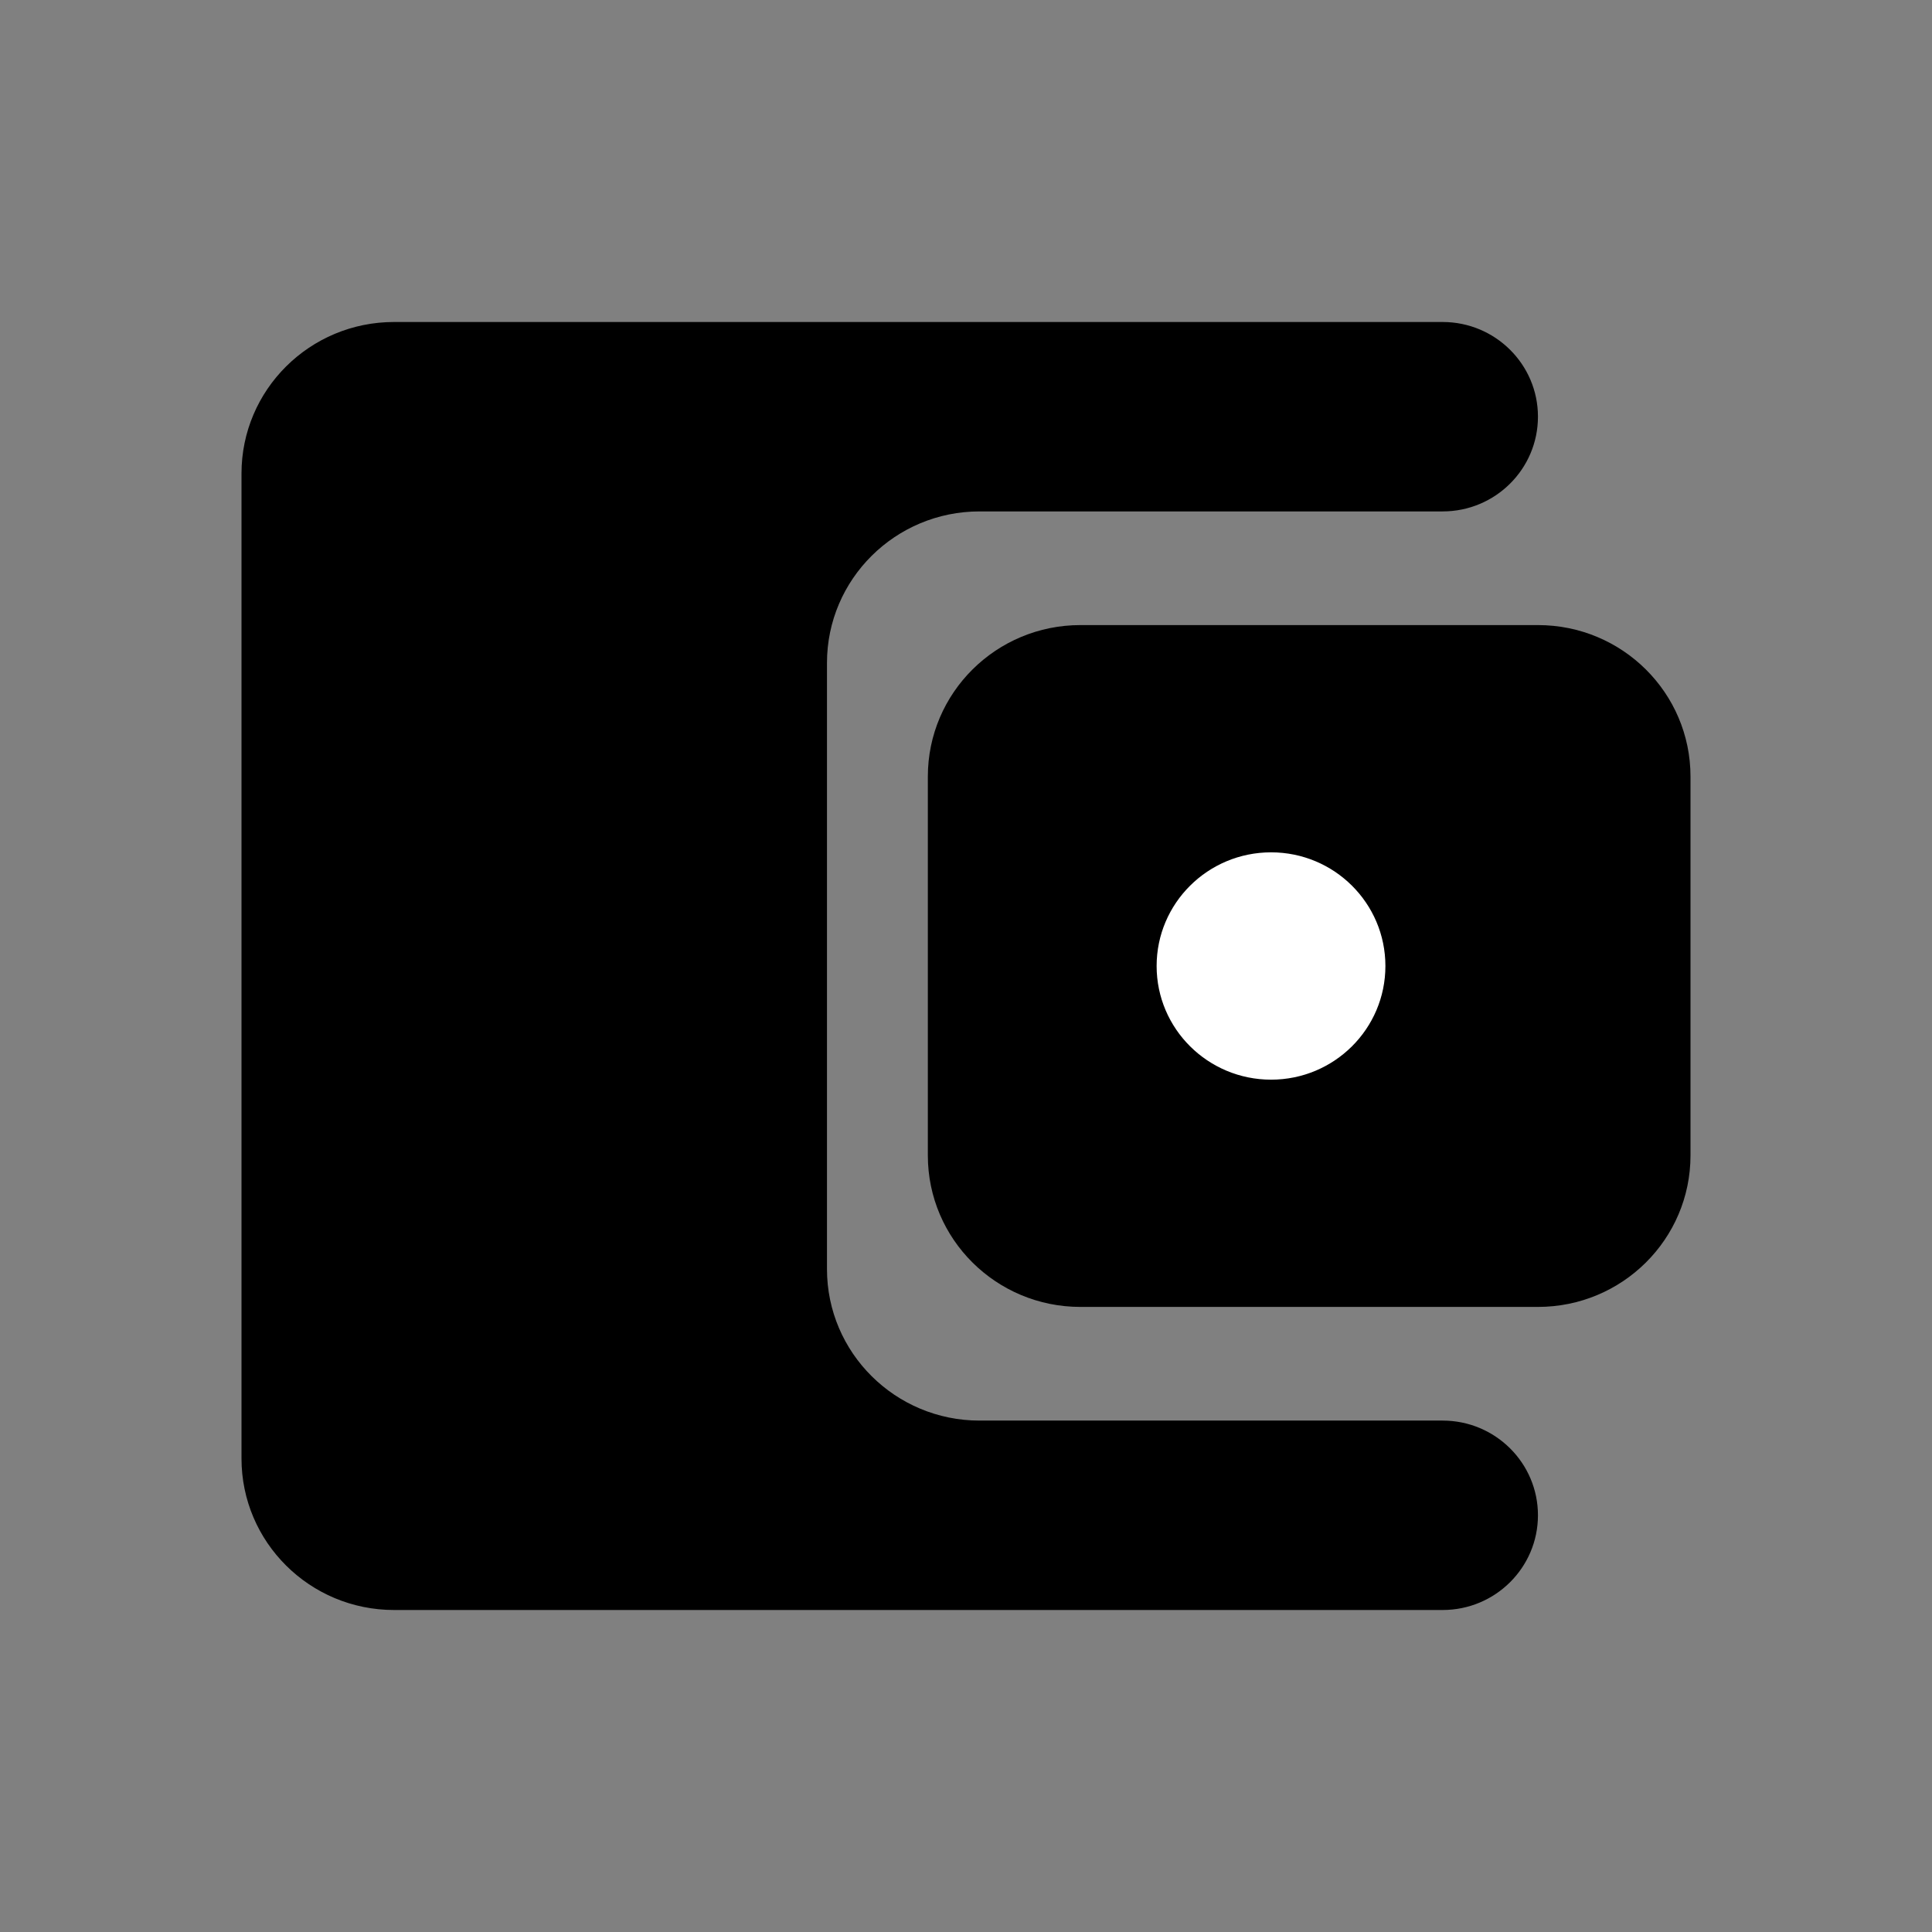 <svg width="24" height="24" viewBox="0 0 24 24" fill="none" xmlns="http://www.w3.org/2000/svg">
<rect x="0" y="0" width="24" height="24" fill="#808080" stroke="none"/>
<path d="M4.895 4H17.921C18.575 4 19.105 4.527 19.105 5.176C19.105 5.826 18.575 6.353 17.921 6.353H12.168C11.122 6.353 10.273 7.196 10.273 8.235V15.765C10.273 16.804 11.122 17.647 12.168 17.647H17.921C18.575 17.647 19.105 18.174 19.105 18.823C19.105 19.473 18.575 20 17.921 20H4.895C3.848 20 3 19.157 3 18.118V5.882C3 4.843 3.848 4 4.895 4Z" fill="black"/>
<path d="M11.526 9.647C11.526 8.607 12.375 7.765 13.421 7.765H19.105C20.152 7.765 21 8.607 21 9.647V14.353C21 15.393 20.152 16.235 19.105 16.235H13.421C12.375 16.235 11.526 15.393 11.526 14.353V9.647Z" fill="black"/>
<path d="M17.21 12C17.21 12.78 16.574 13.412 15.79 13.412C15.005 13.412 14.368 12.78 14.368 12C14.368 11.22 15.005 10.588 15.79 10.588C16.574 10.588 17.21 11.22 17.21 12Z" fill="white"/>
</svg>
